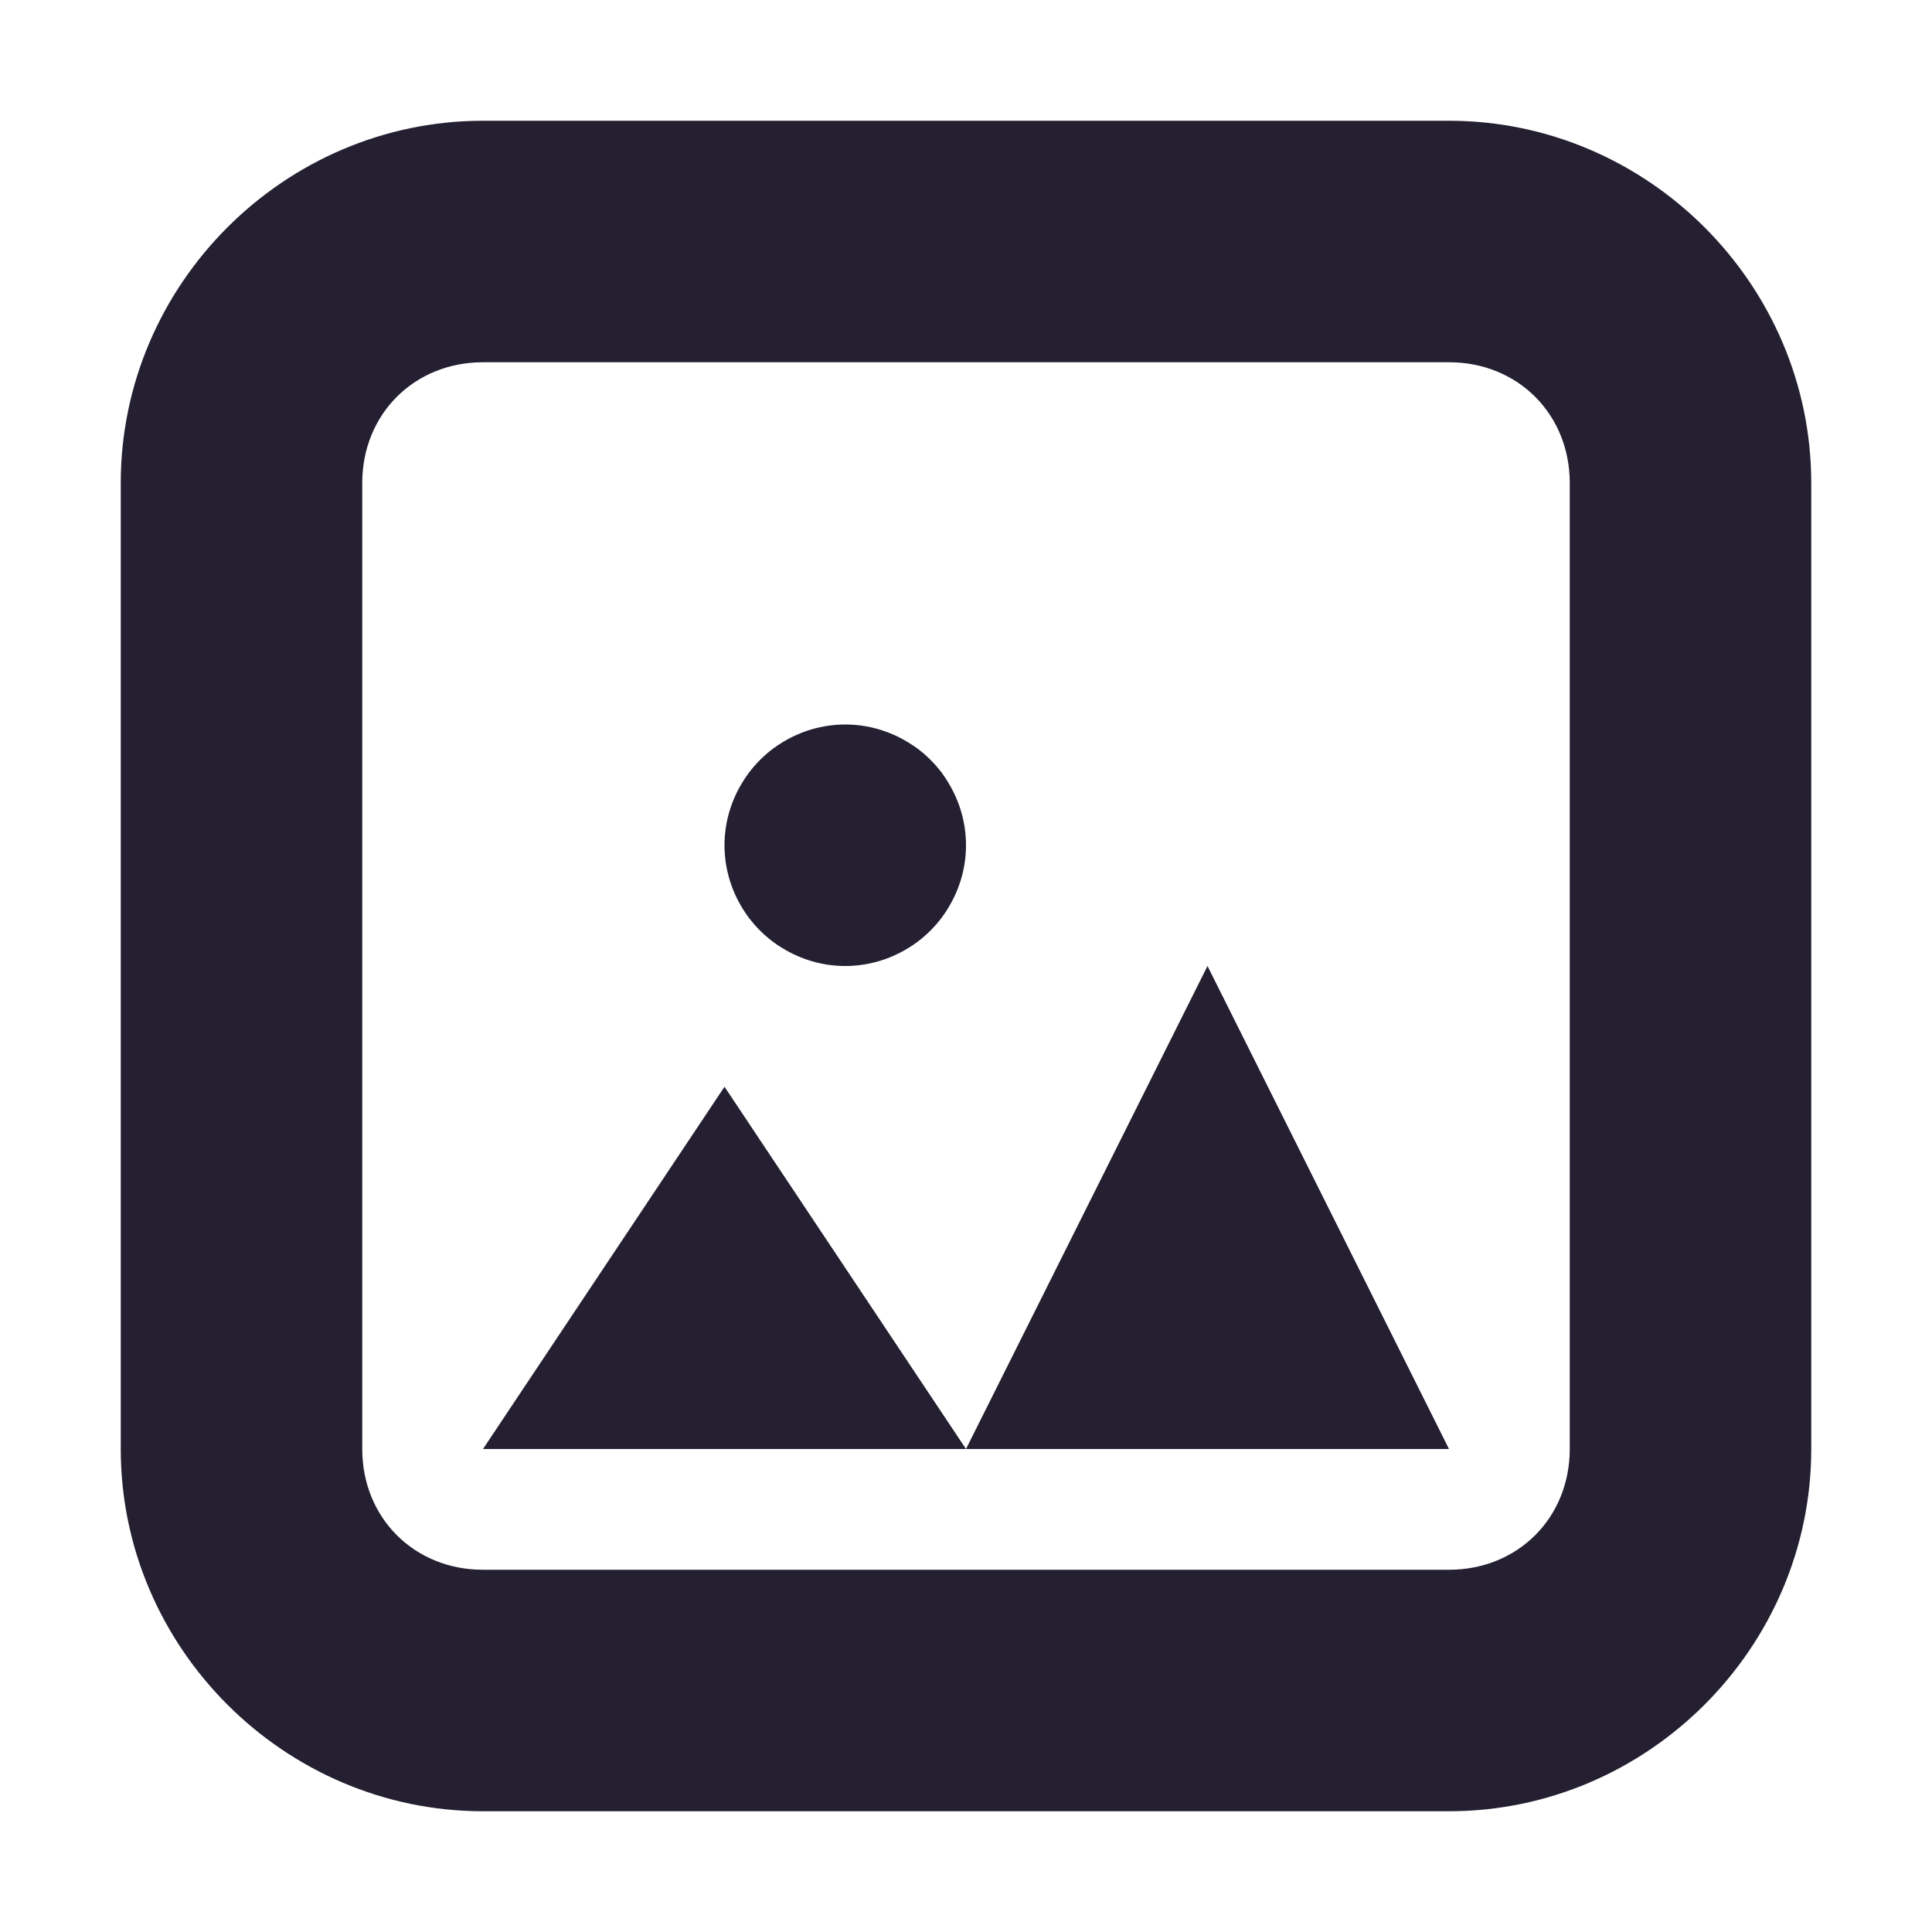 <?xml version="1.0" encoding="UTF-8" standalone="no"?>
<svg
   height="16px"
   viewBox="0 0 16 16"
   width="16px"
   version="1.1"
   id="svg8"
   xmlns="http://www.w3.org/2000/svg"
   xmlns:svg="http://www.w3.org/2000/svg">
  <defs
     id="defs12" />
  <path
     id="path2"
     style="fill:#241f31"
     d="M 10,8 8,12 6,9 4,12 c 3,0 6,0 8,0 z" />
  <path
     id="path875"
     style="fill:#241f31"
     d="M 7,6 C 6.809,6 6.631,6.055 6.479,6.148 c -0.026,0.016 -0.052,0.033 -0.076,0.051 -0.077,0.058 -0.145,0.126 -0.203,0.203 -0.018,0.024 -0.035,0.05 -0.051,0.076 C 6.055,6.631 6,6.809 6,7 c 0,0.191 0.055,0.369 0.148,0.521 0.016,0.026 0.033,0.052 0.051,0.076 0.058,0.077 0.126,0.145 0.203,0.203 0.024,0.018 0.05,0.035 0.076,0.051 C 6.631,7.945 6.809,8 7,8 7.191,8 7.369,7.945 7.521,7.852 c 0.026,-0.016 0.052,-0.033 0.076,-0.051 0.077,-0.058 0.145,-0.126 0.203,-0.203 0.018,-0.024 0.035,-0.05 0.051,-0.076 C 7.945,7.369 8,7.191 8,7 8,6.809 7.945,6.631 7.852,6.479 7.836,6.453 7.819,6.427 7.801,6.402 7.743,6.325 7.675,6.257 7.598,6.199 7.573,6.181 7.547,6.164 7.521,6.148 7.369,6.055 7.191,6 7,6 Z" />
  <path
     d="M 4,1 C 2.355,1 1,2.355 1,4 v 8 c 0,1.645 1.355,3 3,3 h 8 c 1.645,0 3,-1.355 3,-3 V 4 C 15,2.355 13.645,1 12,1 Z m 0,2 h 8 c 0.57,0 1,0.43 1,1 v 8 c 0,0.57 -0.43,1 -1,1 H 4 C 3.43,13 3,12.57 3,12 V 4 C 3,3.43 3.43,3 4,3 Z m 0,0"
     id="path4"
     style="fill:#241f31" />
</svg>
